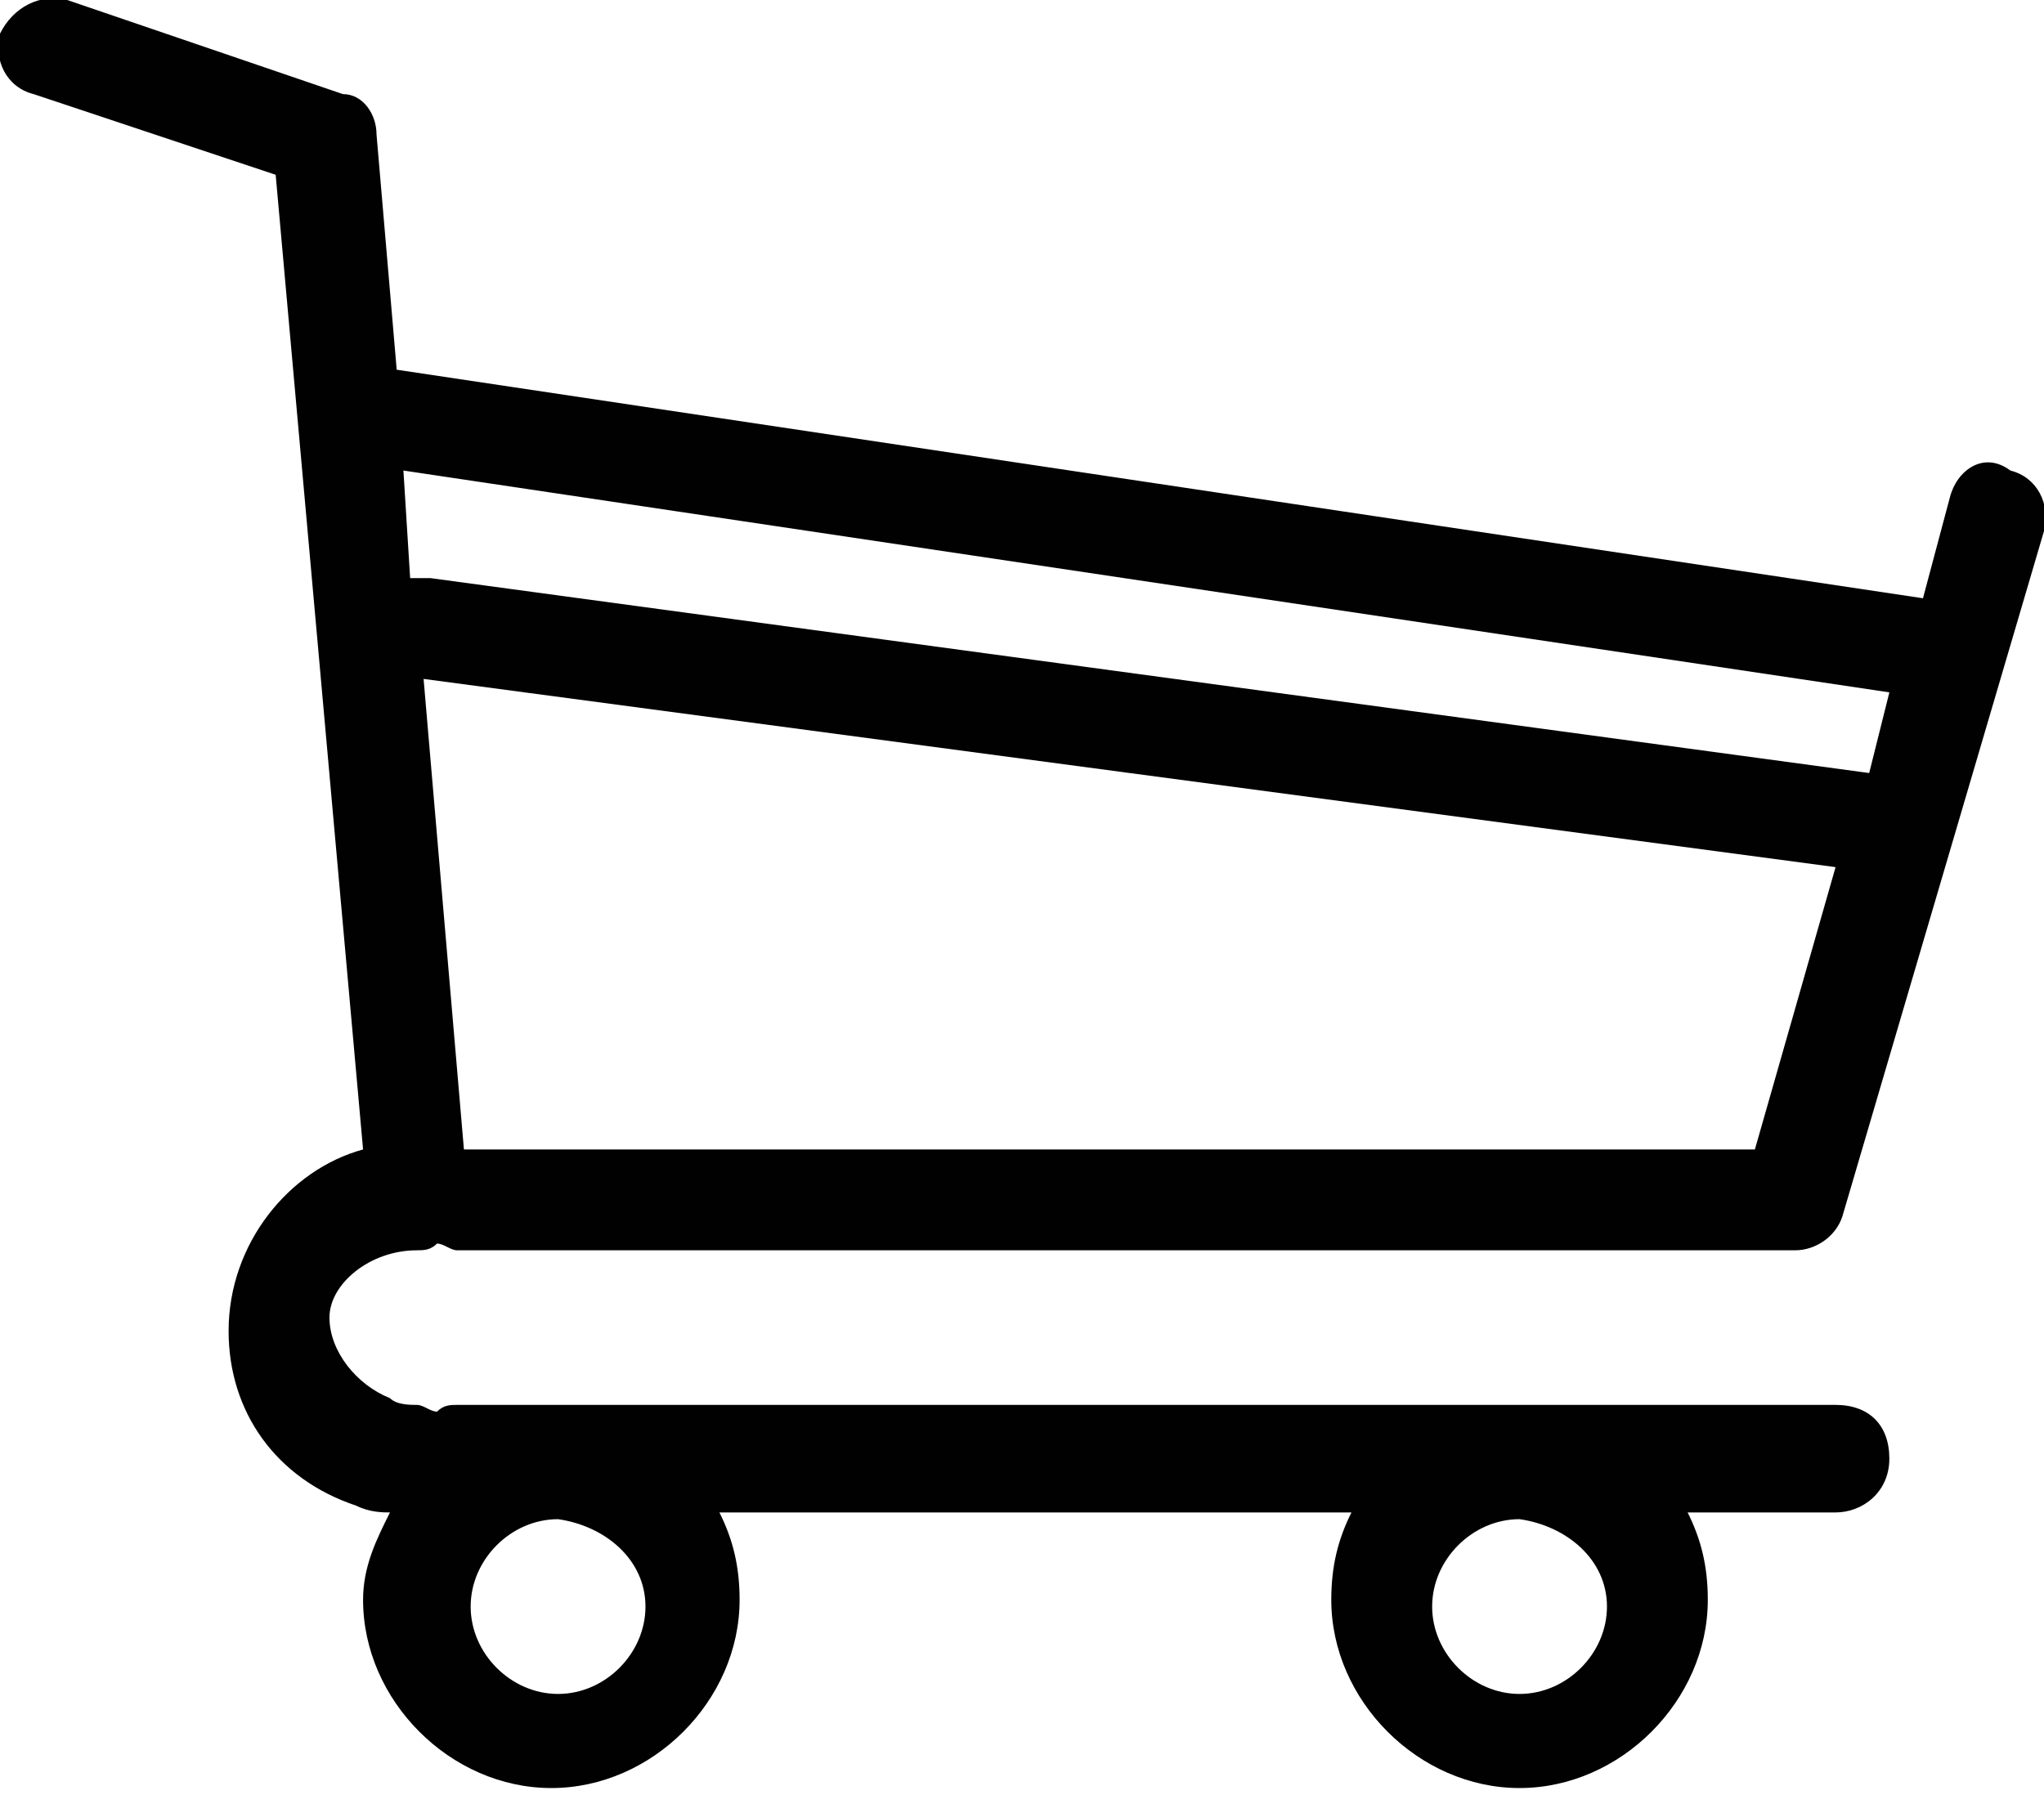 <?xml version="1.0" encoding="utf-8"?>
<!-- Generator: Adobe Illustrator 16.0.0, SVG Export Plug-In . SVG Version: 6.00 Build 0)  -->
<!DOCTYPE svg PUBLIC "-//W3C//DTD SVG 1.1//EN" "http://www.w3.org/Graphics/SVG/1.1/DTD/svg11.dtd">
<svg version="1.1" id="Warstwa_1" xmlns="http://www.w3.org/2000/svg" xmlns:xlink="http://www.w3.org/1999/xlink" x="0px" y="0px"
	 width="30.4px" height="26.7px" viewBox="0 0 30.4 26.7" style="enable-background:new 0 0 30.4 26.7;" xml:space="preserve">
<path style="fill:#010101;" d="M6.2,18.6c0.1,0,0.2,0,0.3-0.1c0.1,0,0.2,0.1,0.3,0.1h19.9c0.3,0,0.6-0.2,0.7-0.5l3-10.2
	c0.1-0.4-0.1-0.8-0.5-0.9C29.5,6.7,29.1,7,29,7.4l-0.4,1.5L5.9,5.5L5.6,2c0-0.3-0.2-0.6-0.5-0.6L1,0C0.6-0.1,0.2,0.1,0,0.5
	c-0.1,0.4,0.1,0.8,0.5,0.9l3.6,1.2l1.3,14.5c-1.1,0.3-2,1.4-2,2.7c0,1.2,0.7,2.2,1.9,2.6c0.2,0.1,0.4,0.1,0.5,0.1
	c-0.2,0.4-0.4,0.8-0.4,1.3c0,1.5,1.3,2.8,2.8,2.8c1.5,0,2.8-1.3,2.8-2.8c0-0.5-0.1-0.9-0.3-1.3h9.4c-0.2,0.4-0.3,0.8-0.3,1.3
	c0,1.5,1.3,2.8,2.8,2.8c1.5,0,2.8-1.3,2.8-2.8c0-0.5-0.1-0.9-0.3-1.3h2.2c0.4,0,0.8-0.3,0.8-0.8s-0.3-0.8-0.8-0.8H6.8
	c-0.1,0-0.2,0-0.3,0.1c-0.1,0-0.2-0.1-0.3-0.1c-0.1,0-0.3,0-0.4-0.1c-0.5-0.2-0.9-0.7-0.9-1.2C4.9,19.1,5.5,18.6,6.2,18.6z
	 M26.1,17.1H6.9l-0.6-7l21,2.8L26.1,17.1z M28.1,10.3l-0.3,1.2c0,0,0,0,0,0L6.4,8.6c-0.1,0-0.2,0-0.3,0L6,7L28.1,10.3z M9.6,23.9
	c0,0.7-0.6,1.3-1.3,1.3c-0.7,0-1.3-0.6-1.3-1.3c0-0.7,0.6-1.3,1.3-1.3C9,22.7,9.6,23.2,9.6,23.9z M23.9,23.9c0,0.7-0.6,1.3-1.3,1.3
	c-0.7,0-1.3-0.6-1.3-1.3c0-0.7,0.6-1.3,1.3-1.3C23.3,22.7,23.9,23.2,23.9,23.9z"/>
</svg>
